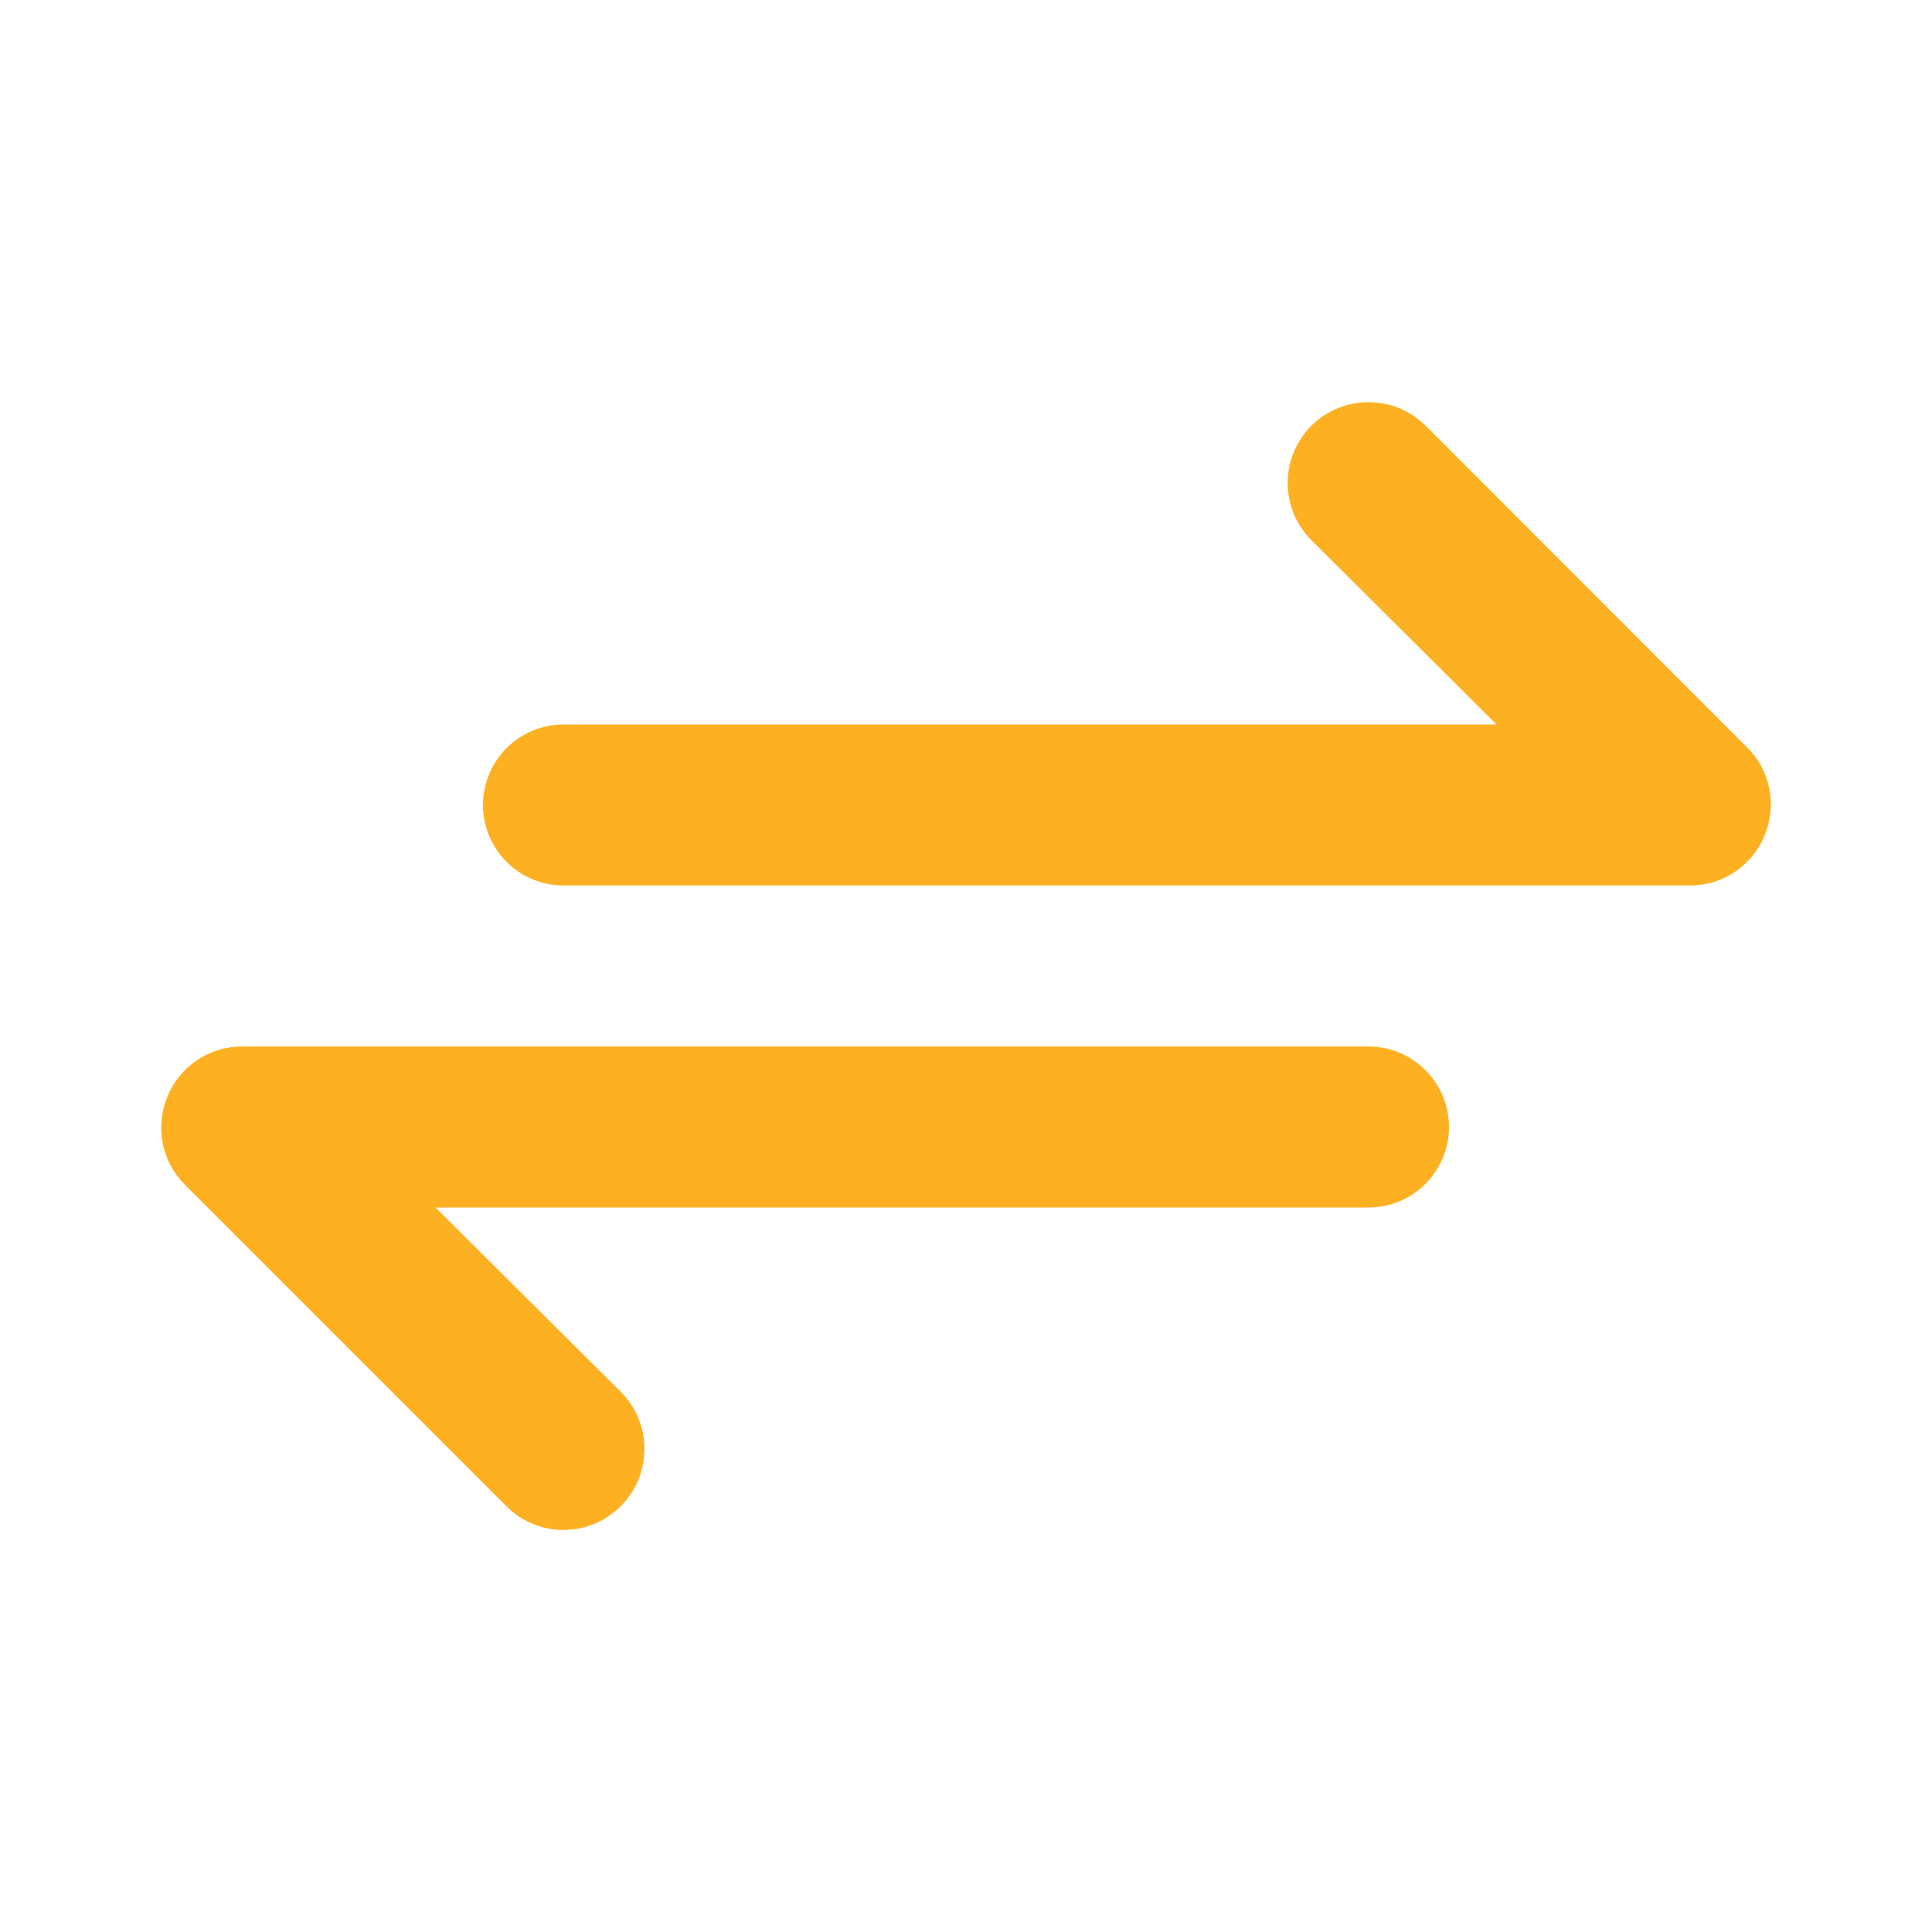 <svg width="18" height="18" viewBox="0 0 18 18" fill="none" xmlns="http://www.w3.org/2000/svg">
<path d="M16.282 6.968L13.283 3.967C13.213 3.898 13.13 3.842 13.038 3.804C12.947 3.766 12.849 3.747 12.75 3.747C12.55 3.747 12.359 3.826 12.217 3.967C12.076 4.109 11.997 4.3 11.997 4.5C11.997 4.7 12.076 4.891 12.217 5.032L13.943 6.75H5.25C5.051 6.75 4.86 6.829 4.72 6.97C4.579 7.11 4.5 7.301 4.5 7.5C4.5 7.699 4.579 7.89 4.72 8.03C4.86 8.171 5.051 8.25 5.25 8.25H15.75C15.898 8.249 16.043 8.205 16.165 8.122C16.288 8.039 16.384 7.922 16.44 7.785C16.497 7.648 16.513 7.498 16.485 7.352C16.457 7.207 16.387 7.073 16.282 6.968ZM12.75 9.75H2.25C2.102 9.751 1.957 9.795 1.835 9.878C1.712 9.961 1.616 10.078 1.56 10.215C1.503 10.352 1.487 10.502 1.515 10.648C1.543 10.793 1.613 10.927 1.718 11.033L4.718 14.033C4.787 14.103 4.87 14.159 4.962 14.197C5.053 14.235 5.151 14.254 5.25 14.254C5.349 14.254 5.447 14.235 5.538 14.197C5.63 14.159 5.713 14.103 5.783 14.033C5.853 13.963 5.909 13.88 5.947 13.788C5.985 13.697 6.004 13.599 6.004 13.5C6.004 13.401 5.985 13.303 5.947 13.212C5.909 13.12 5.853 13.037 5.783 12.967L4.058 11.25H12.75C12.949 11.25 13.14 11.171 13.28 11.03C13.421 10.89 13.5 10.699 13.5 10.5C13.5 10.301 13.421 10.11 13.28 9.97C13.14 9.829 12.949 9.75 12.75 9.75Z" fill="#FDB022"/>
</svg>
